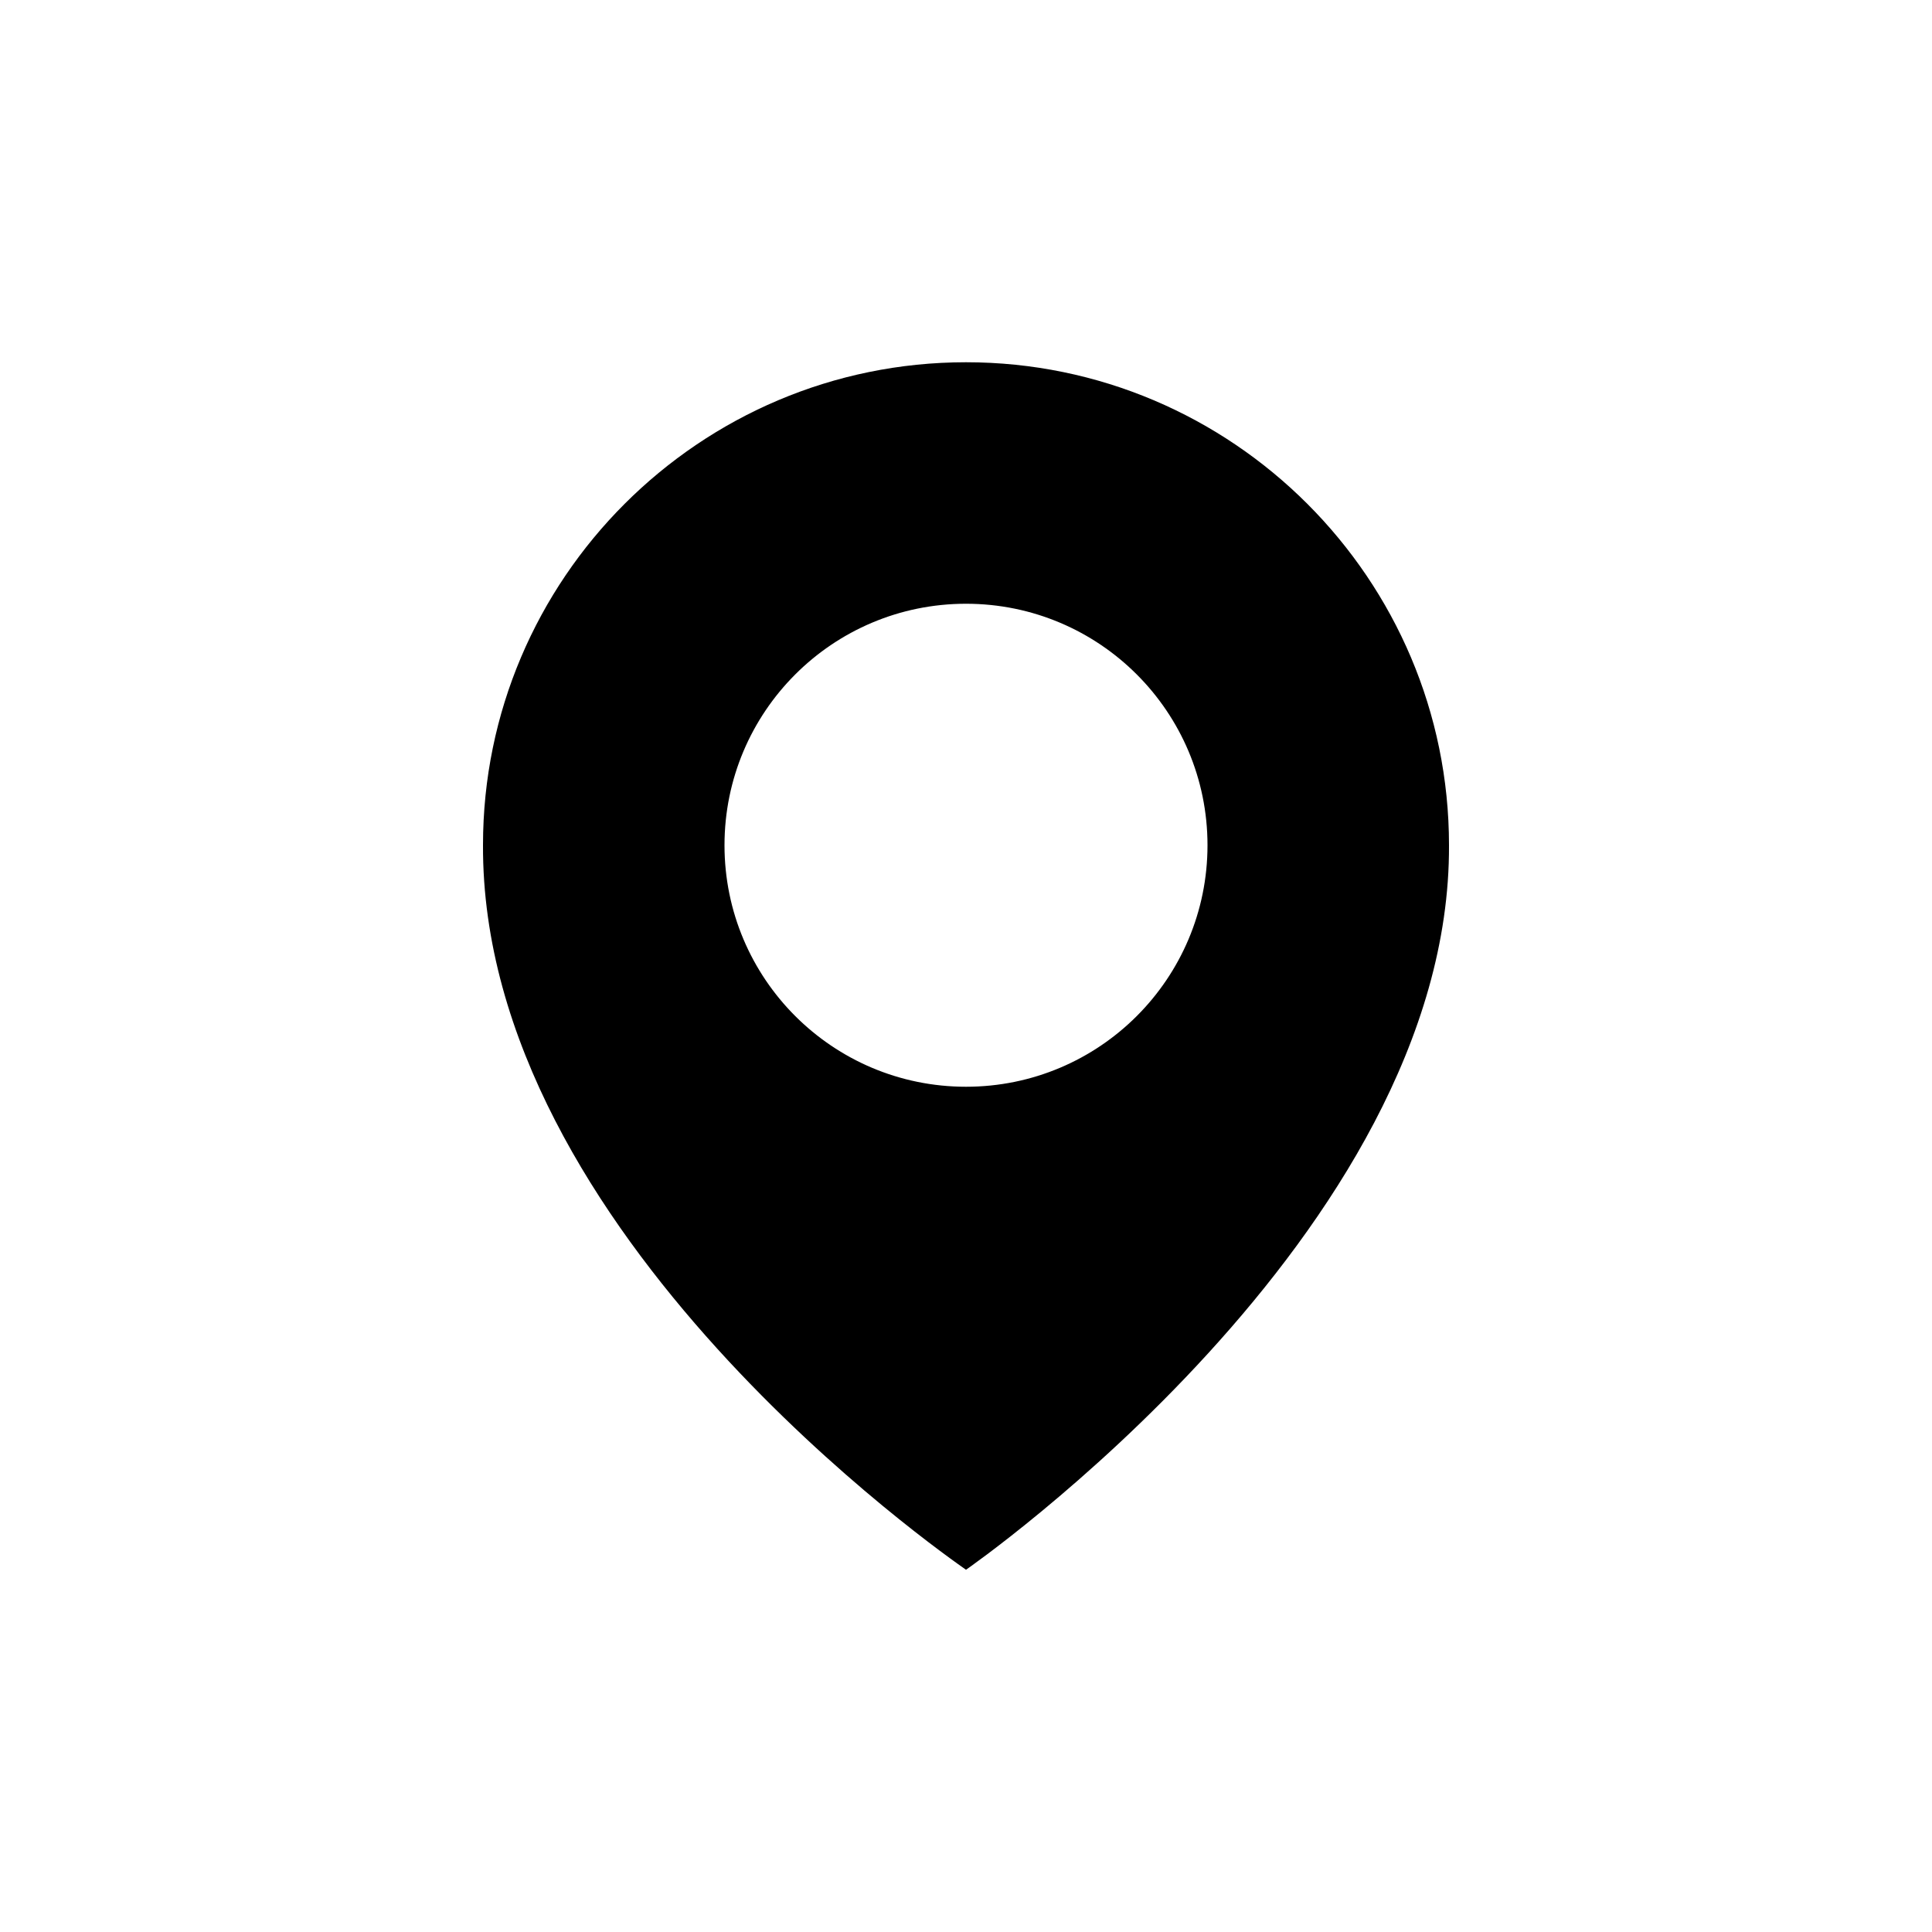 <?xml version="1.0" encoding="UTF-8" standalone="no" ?>
<!DOCTYPE svg PUBLIC "-//W3C//DTD SVG 1.1//EN" "http://www.w3.org/Graphics/SVG/1.1/DTD/svg11.dtd">
<svg xmlns="http://www.w3.org/2000/svg" xmlns:xlink="http://www.w3.org/1999/xlink" version="1.1" width="400" height="400" viewBox="0 0 400 400" xml:space="preserve">
<desc>Created with Fabric.js 3.6.2</desc>
<defs>
</defs>
<g transform="matrix(12.5 0 0 12.5 200 200)"  >
<path style="stroke: none; stroke-width: 1; stroke-dasharray: none; stroke-linecap: butt; stroke-dashoffset: 0; stroke-linejoin: miter; stroke-miterlimit: 4; fill: rgb(0,0,0); fill-rule: nonzero; opacity: 1;"  transform=" translate(-12, -12)" d="M 12 2 C 7.589 2 4 5.589 4 9.995 C 3.971 16.44 11.696 21.784 12 22 c 0 0 8.029 -5.56 8 -12 c 0 -4.411 -3.589 -8 -8 -8 z m 0 12 c -2.21 0 -4 -1.79 -4 -4 s 1.79 -4 4 -4 s 4 1.79 4 4 s -1.79 4 -4 4 z" stroke-linecap="round" />
</g>
</svg>